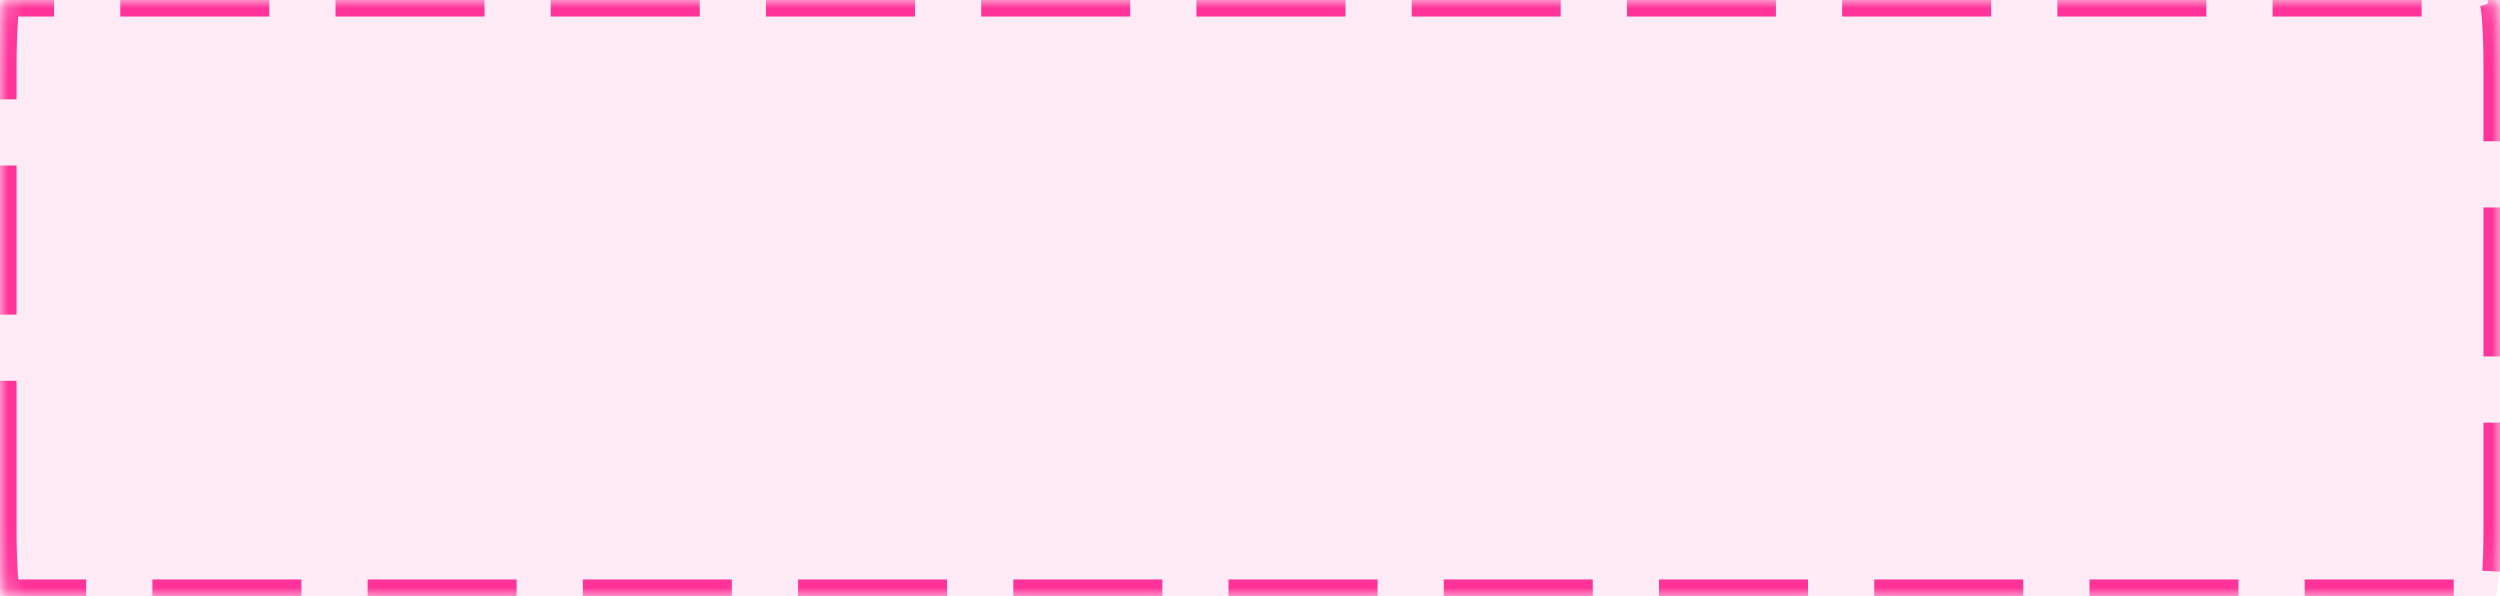 ﻿<?xml version="1.0" encoding="utf-8"?>
<svg version="1.1" xmlns:xlink="http://www.w3.org/1999/xlink" width="151px" height="36px" xmlns="http://www.w3.org/2000/svg">
  <defs>
    <mask fill="white" id="clip875">
      <path d="M 0 32  L 0 4  C 0 1.76  0.134 0  0.305 0  L 150.695 0  C 150.866 0  151 1.76  151 4  L 151 32  C 151 34.24  150.866 36  150.695 36  L 5.548 36  L 0.305 36  C 0.134 36  0 34.24  0 32  Z " fill-rule="evenodd" />
    </mask>
  </defs>
  <g transform="matrix(1 0 0 1 -988 -4367 )">
    <path d="M 0 32  L 0 4  C 0 1.76  0.134 0  0.305 0  L 150.695 0  C 150.866 0  151 1.76  151 4  L 151 32  C 151 34.24  150.866 36  150.695 36  L 5.548 36  L 0.305 36  C 0.134 36  0 34.24  0 32  Z " fill-rule="nonzero" fill="#ff3399" stroke="none" fill-opacity="0.098" transform="matrix(1 0 0 1 988 4367 )" />
    <path d="M 0 32  L 0 4  C 0 1.76  0.134 0  0.305 0  L 150.695 0  C 150.866 0  151 1.76  151 4  L 151 32  C 151 34.24  150.866 36  150.695 36  L 5.548 36  L 0.305 36  C 0.134 36  0 34.24  0 32  Z " stroke-width="2" stroke-dasharray="9,4" stroke="#ff3399" fill="none" transform="matrix(1 0 0 1 988 4367 )" mask="url(#clip875)" />
  </g>
</svg>